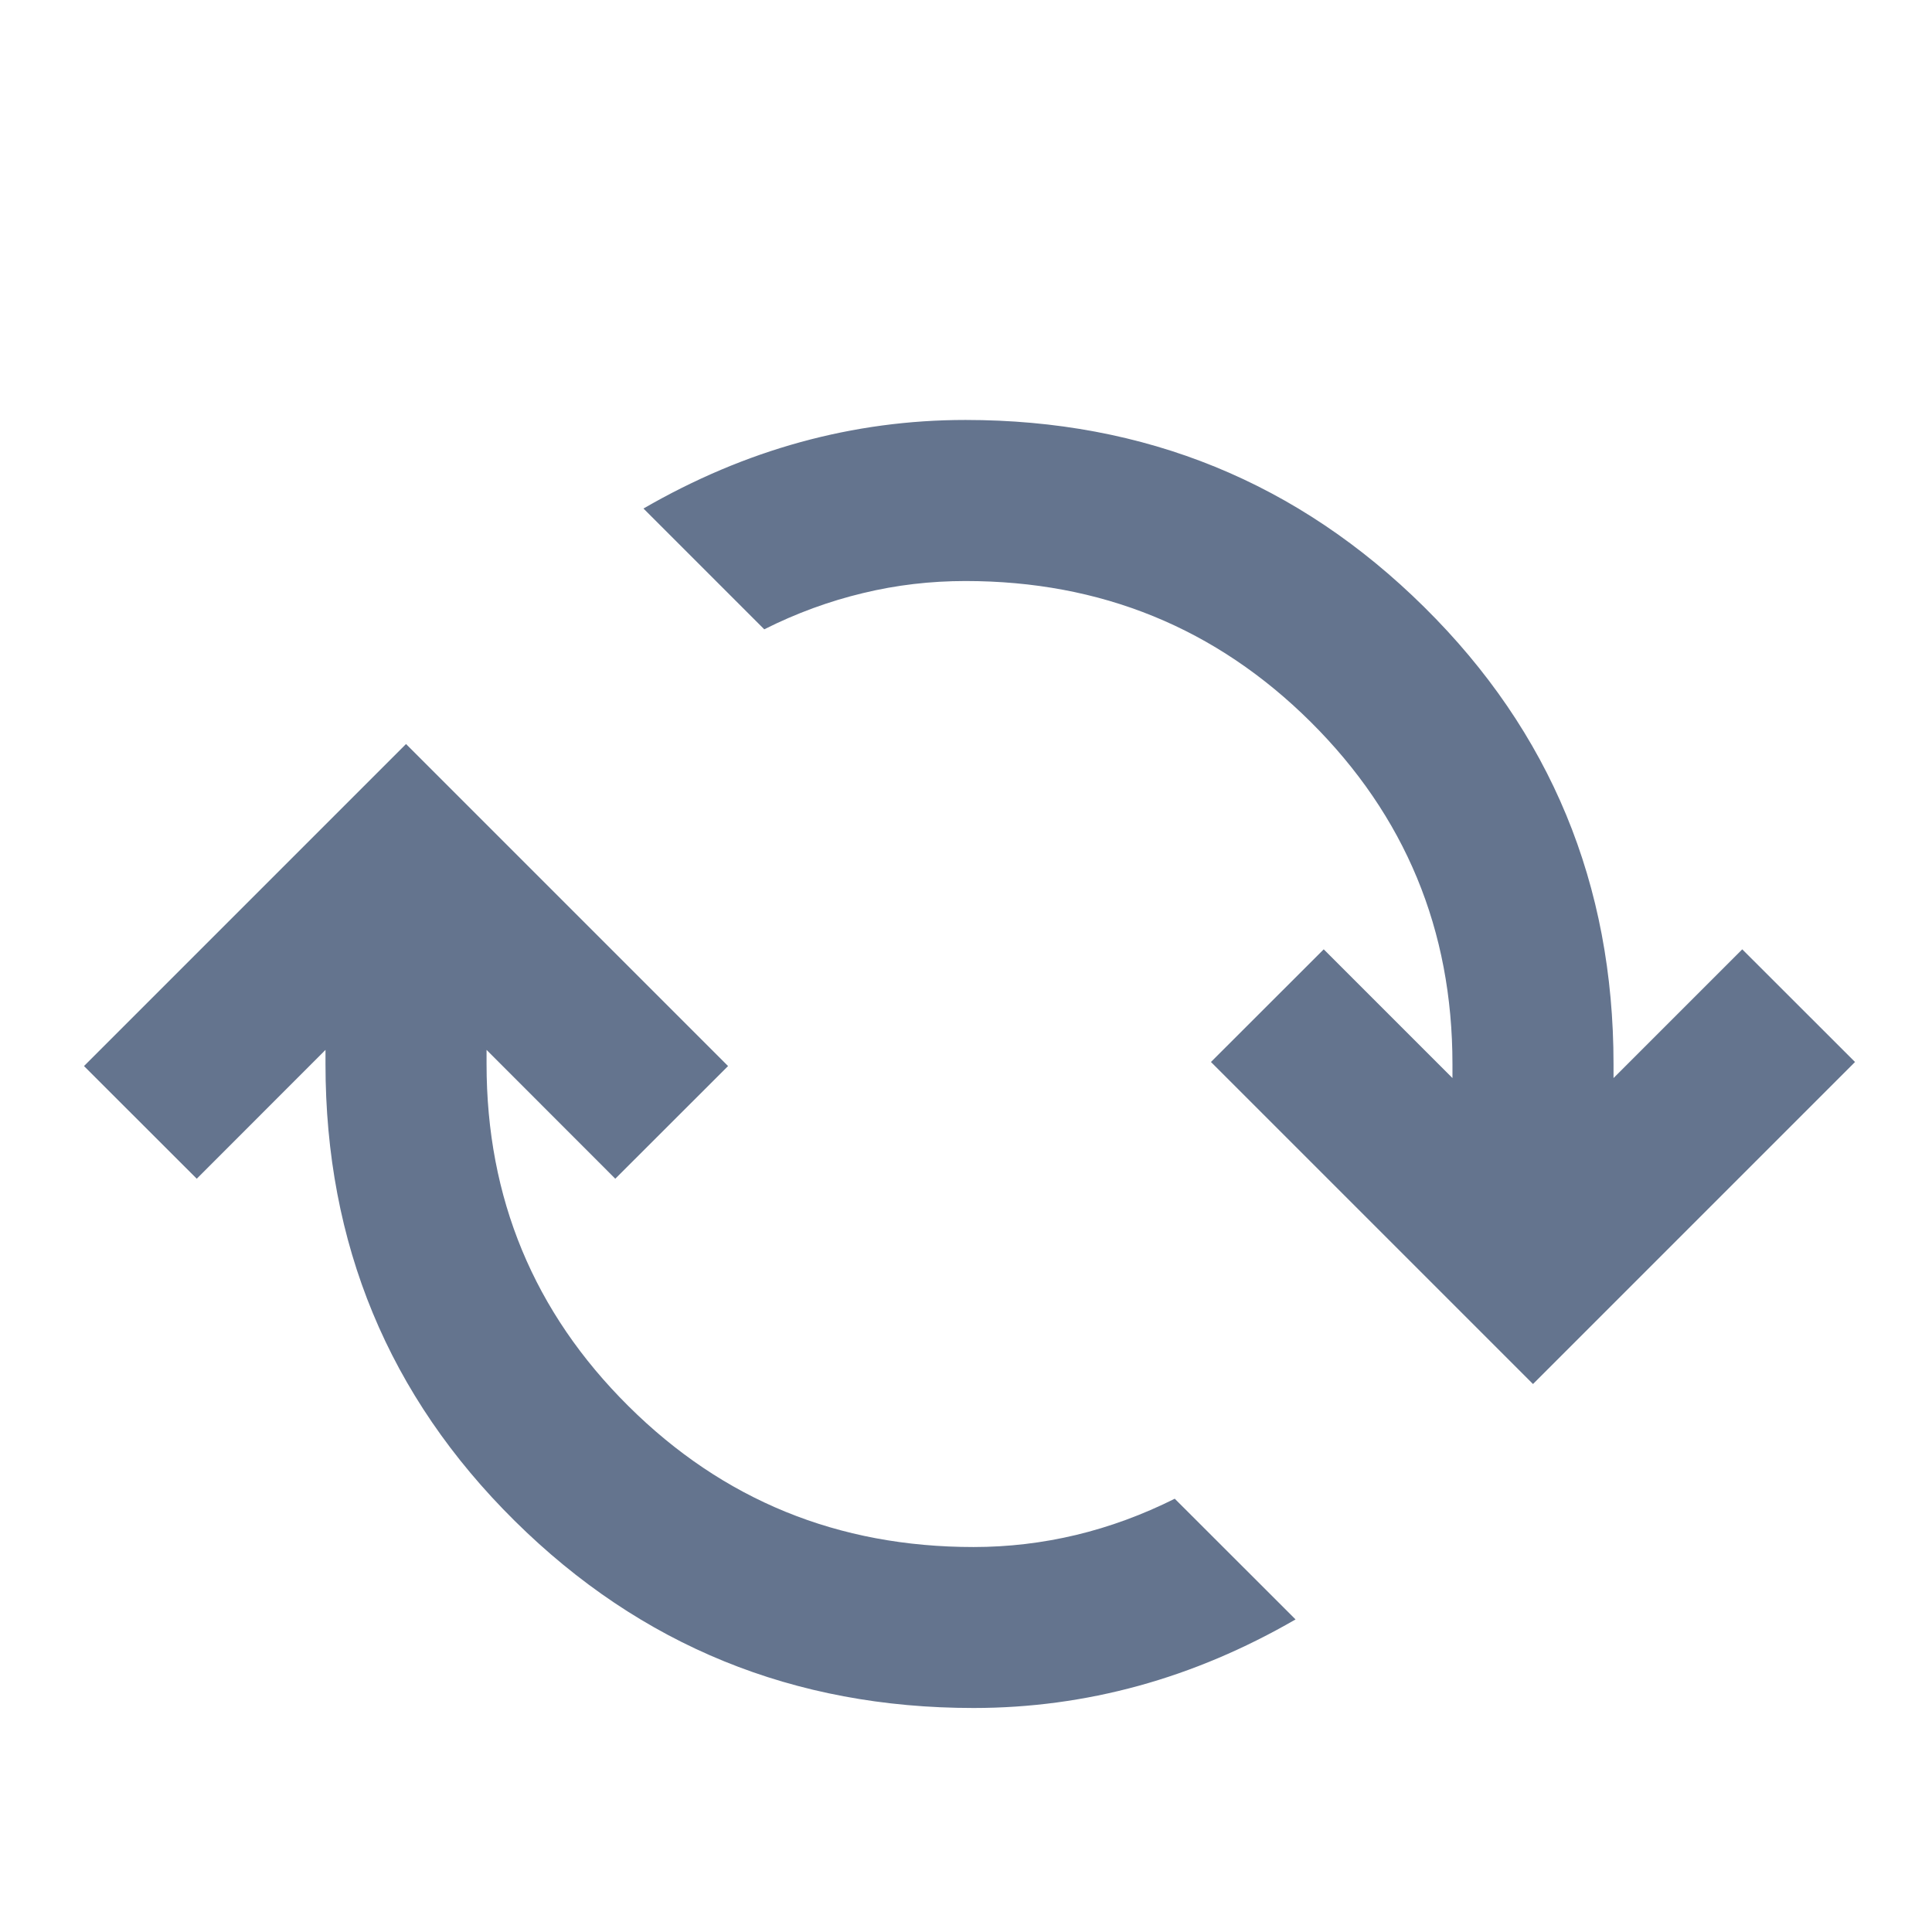 <svg width="19" height="19" viewBox="0 0 19 19" fill="none" xmlns="http://www.w3.org/2000/svg">
<path d="M9.574 16.797C7.806 16.797 6.302 16.184 5.062 14.957C3.821 13.729 3.201 12.232 3.201 10.464V10.325L1.935 11.592L0.826 10.484L3.993 7.317L7.16 10.484L6.051 11.592L4.785 10.325V10.464C4.785 11.783 5.25 12.905 6.18 13.828C7.11 14.752 8.241 15.214 9.574 15.214C9.917 15.214 10.254 15.174 10.584 15.095C10.913 15.016 11.237 14.897 11.553 14.739L12.741 15.926C12.239 16.216 11.725 16.434 11.197 16.579C10.669 16.724 10.128 16.797 9.574 16.797ZM15.076 13.611L11.909 10.444L13.018 9.336L14.284 10.602V10.464C14.284 9.144 13.819 8.023 12.889 7.099C11.959 6.176 10.828 5.714 9.495 5.714C9.152 5.714 8.815 5.753 8.486 5.833C8.156 5.912 7.832 6.03 7.516 6.189L6.328 5.001C6.83 4.711 7.344 4.493 7.872 4.348C8.4 4.203 8.941 4.13 9.495 4.13C11.263 4.13 12.767 4.744 14.007 5.971C15.248 7.198 15.868 8.696 15.868 10.464V10.602L17.134 9.336L18.243 10.444L15.076 13.611Z" fill="#64748E"/>
</svg>
